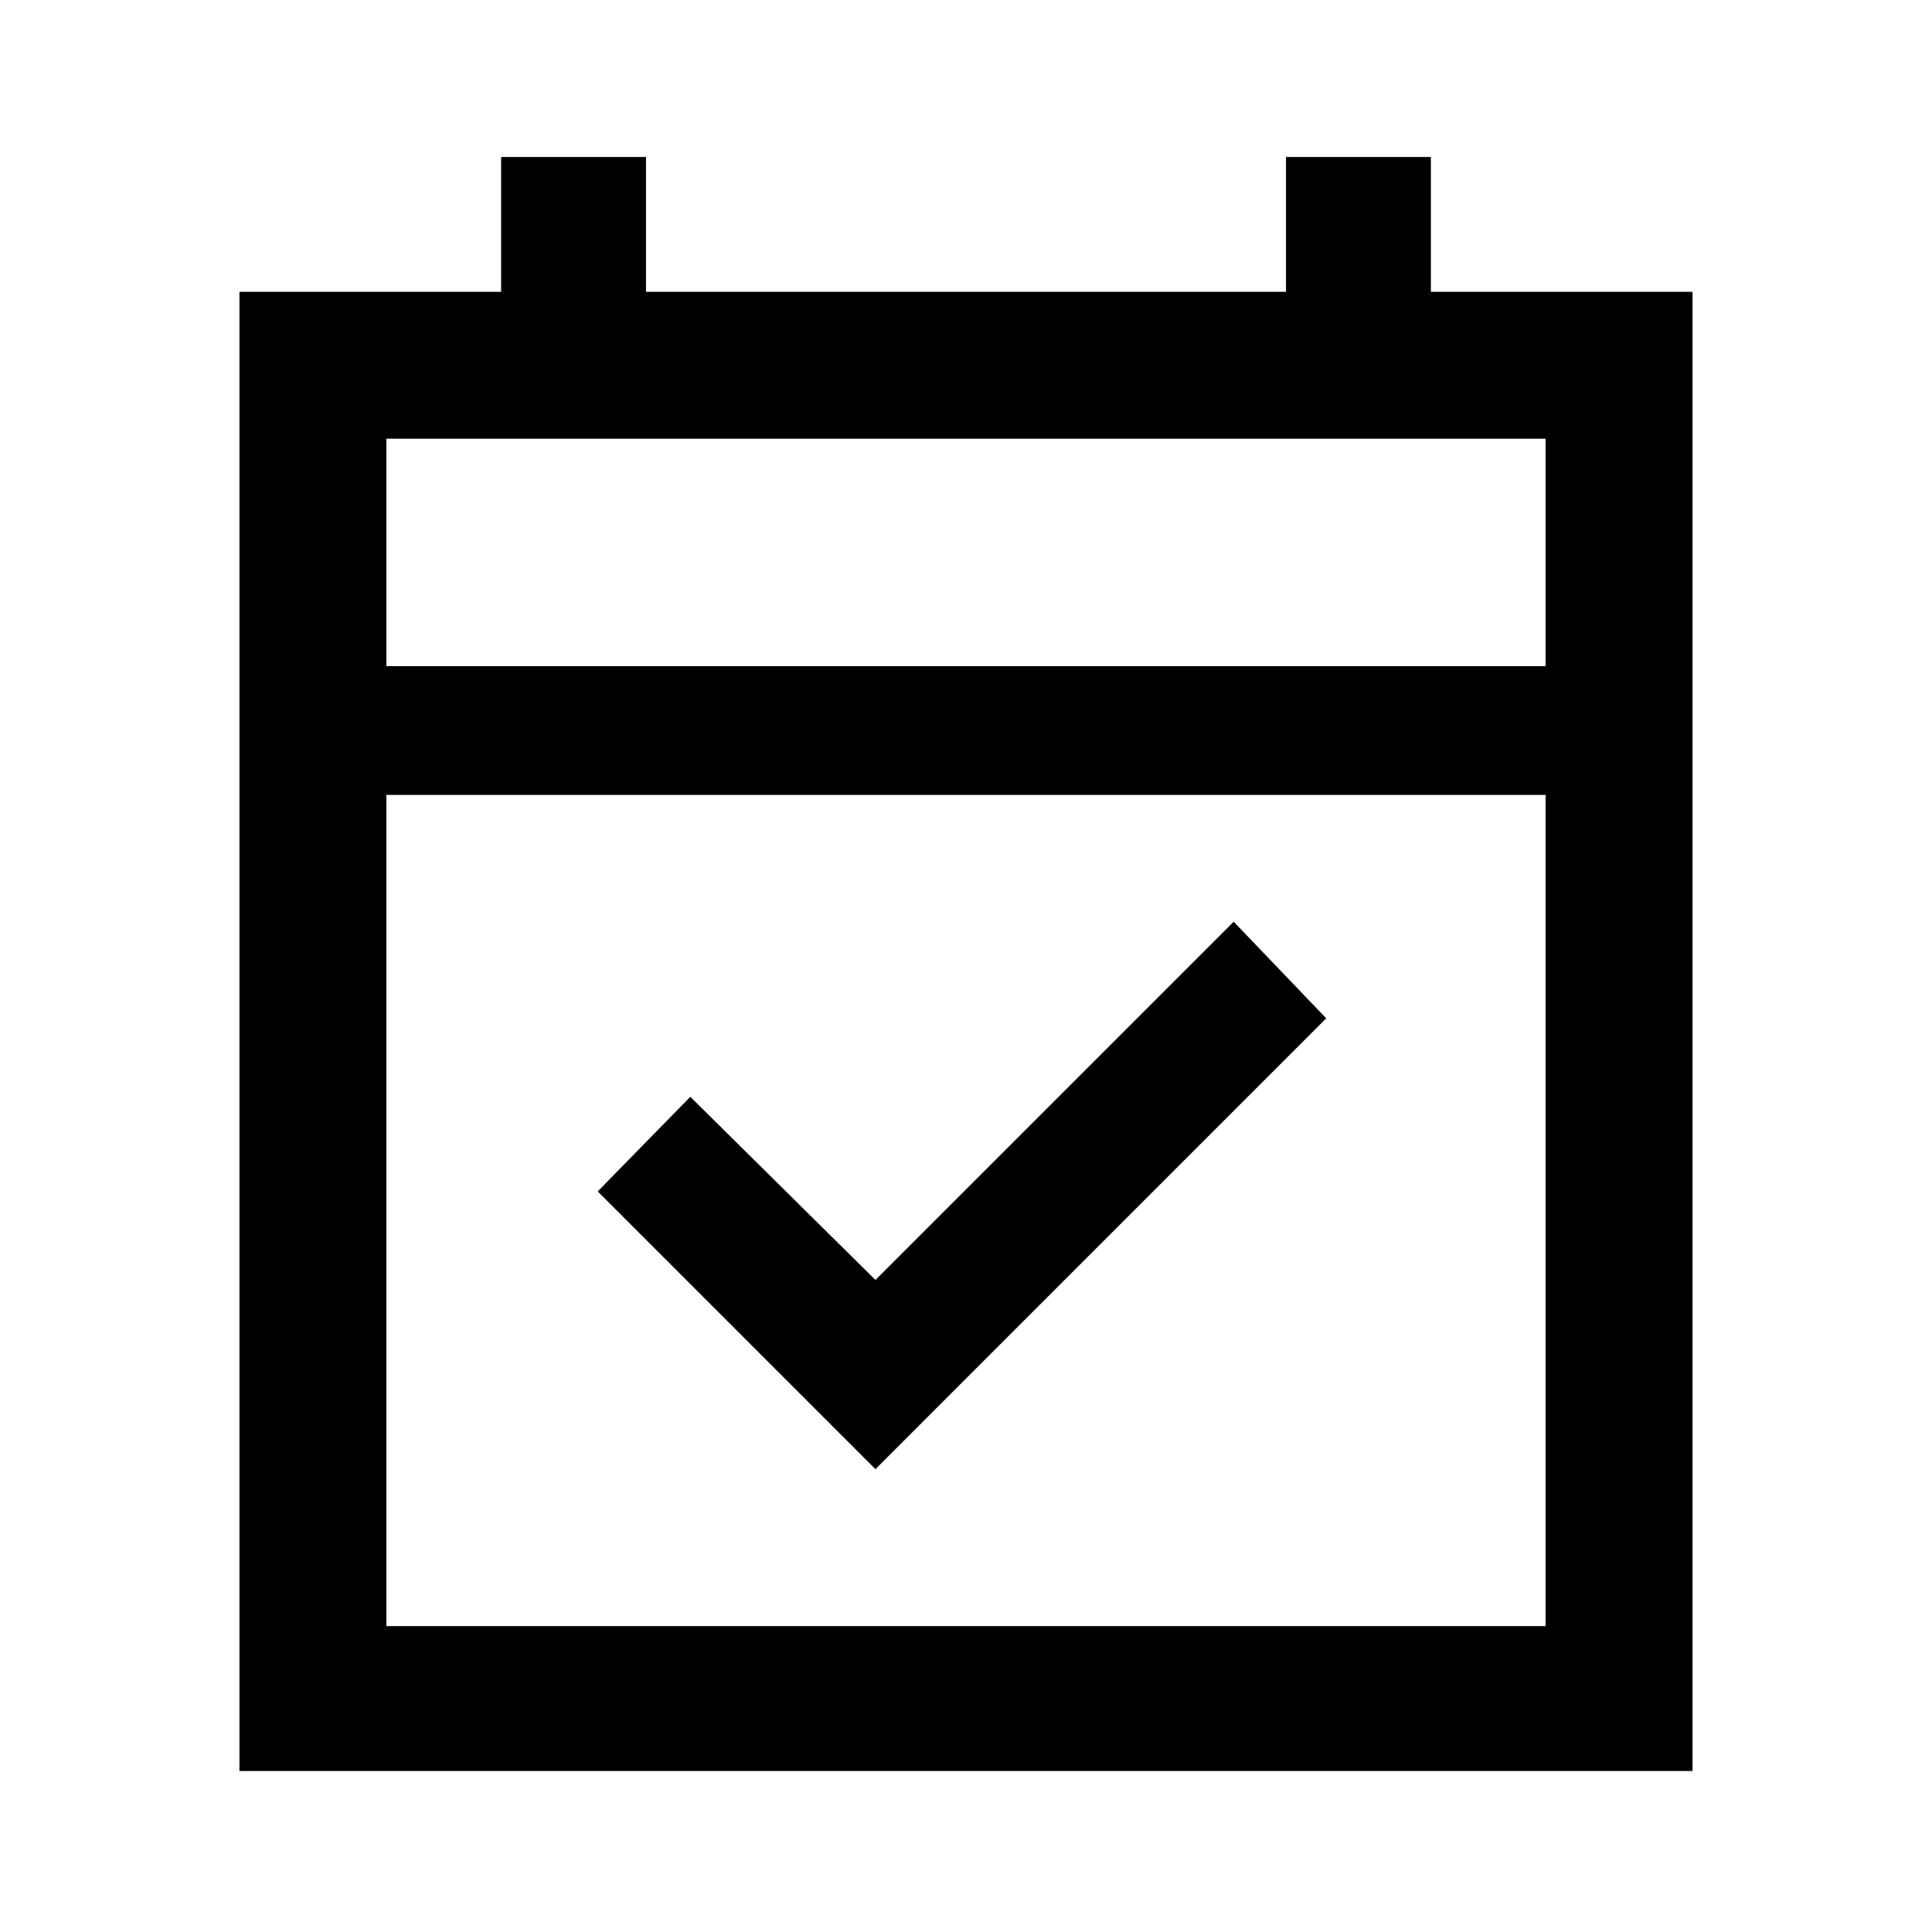 <svg xmlns="http://www.w3.org/2000/svg" height="40" width="40"><path d="M18.125 30.417 12.375 24.667 14.292 22.708 18.125 26.5 25.542 19.083 27.458 21.083ZM4.958 36.667V6.042H10.375V3.25H13.375V6.042H26.625V3.25H29.625V6.042H35.042V36.667ZM8 33.667H32V16.458H8ZM8 13.792H32V9.083H8ZM8 13.792V9.083V13.792Z"/></svg>